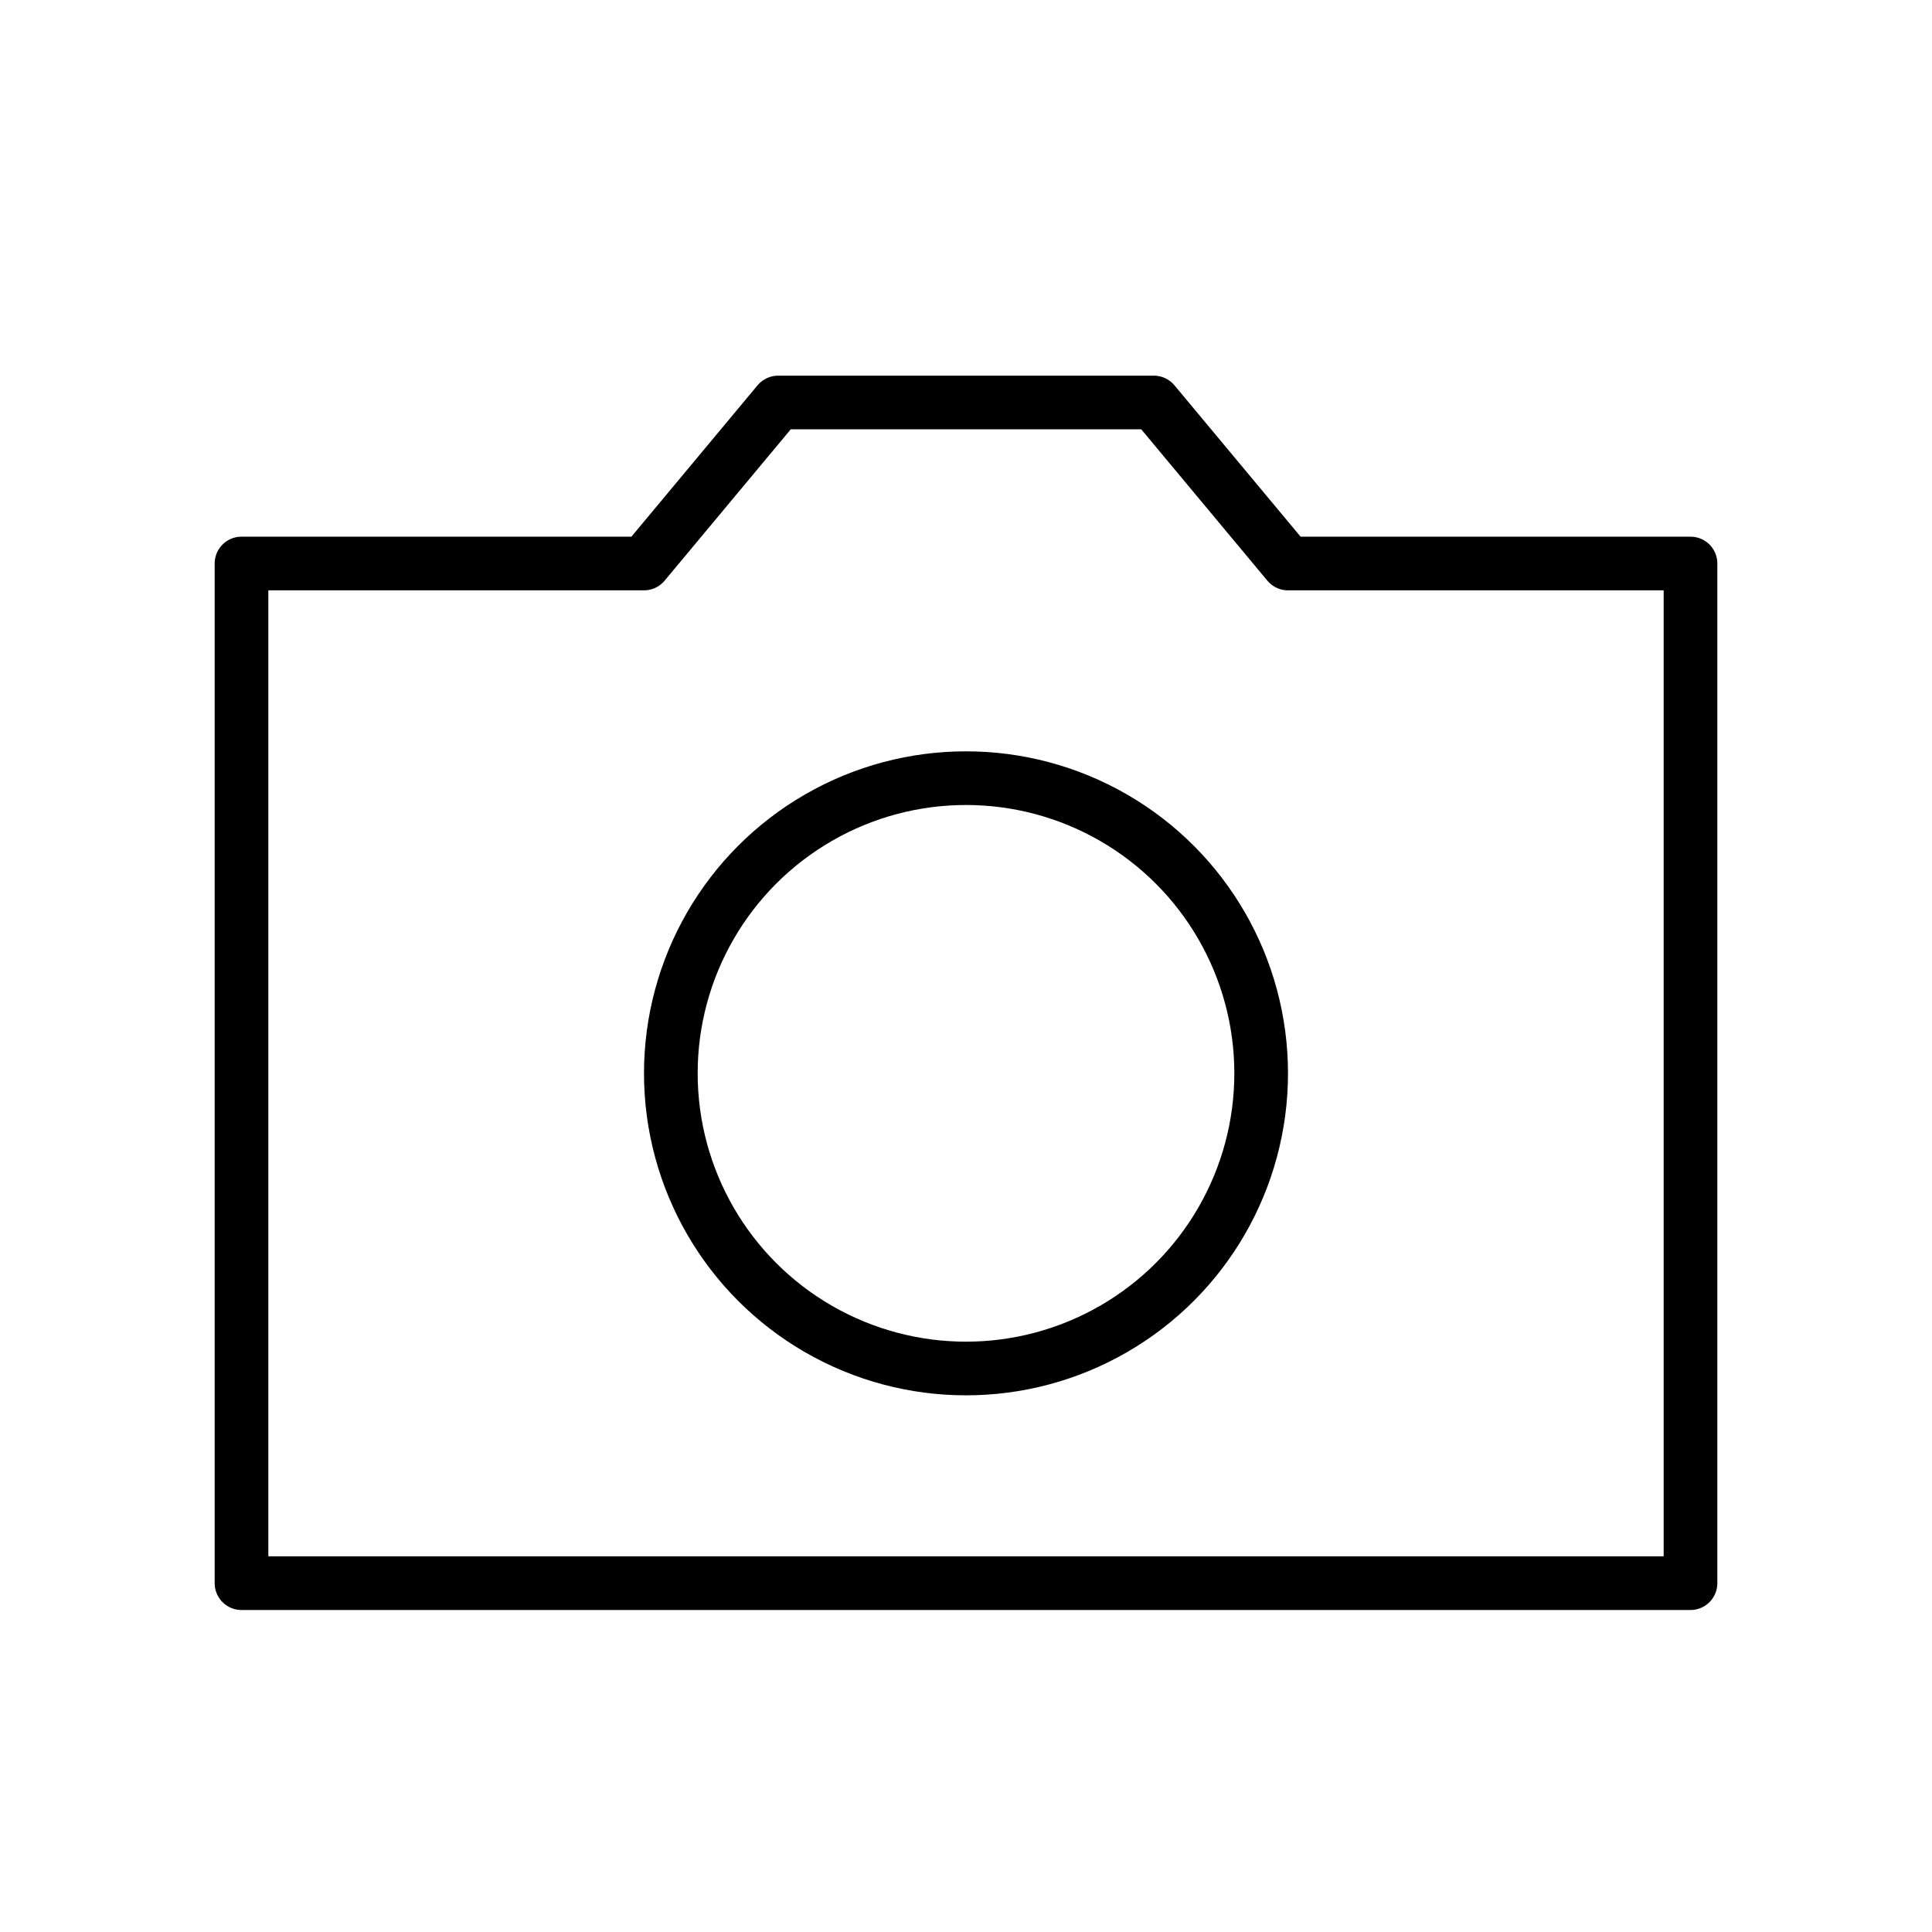 <svg width="36" height="36" viewBox="0 0 36 36" fill="none" xmlns="http://www.w3.org/2000/svg">
<path d="M21.5 7.5L24 10.5H31.5V29.5H4.5V10.5H12L14.5 7.5H21.5Z" stroke="black" stroke-linejoin="round"/>
<circle cx="18" cy="20" r="5.5" stroke="black" stroke-linejoin="round"/>
</svg>
